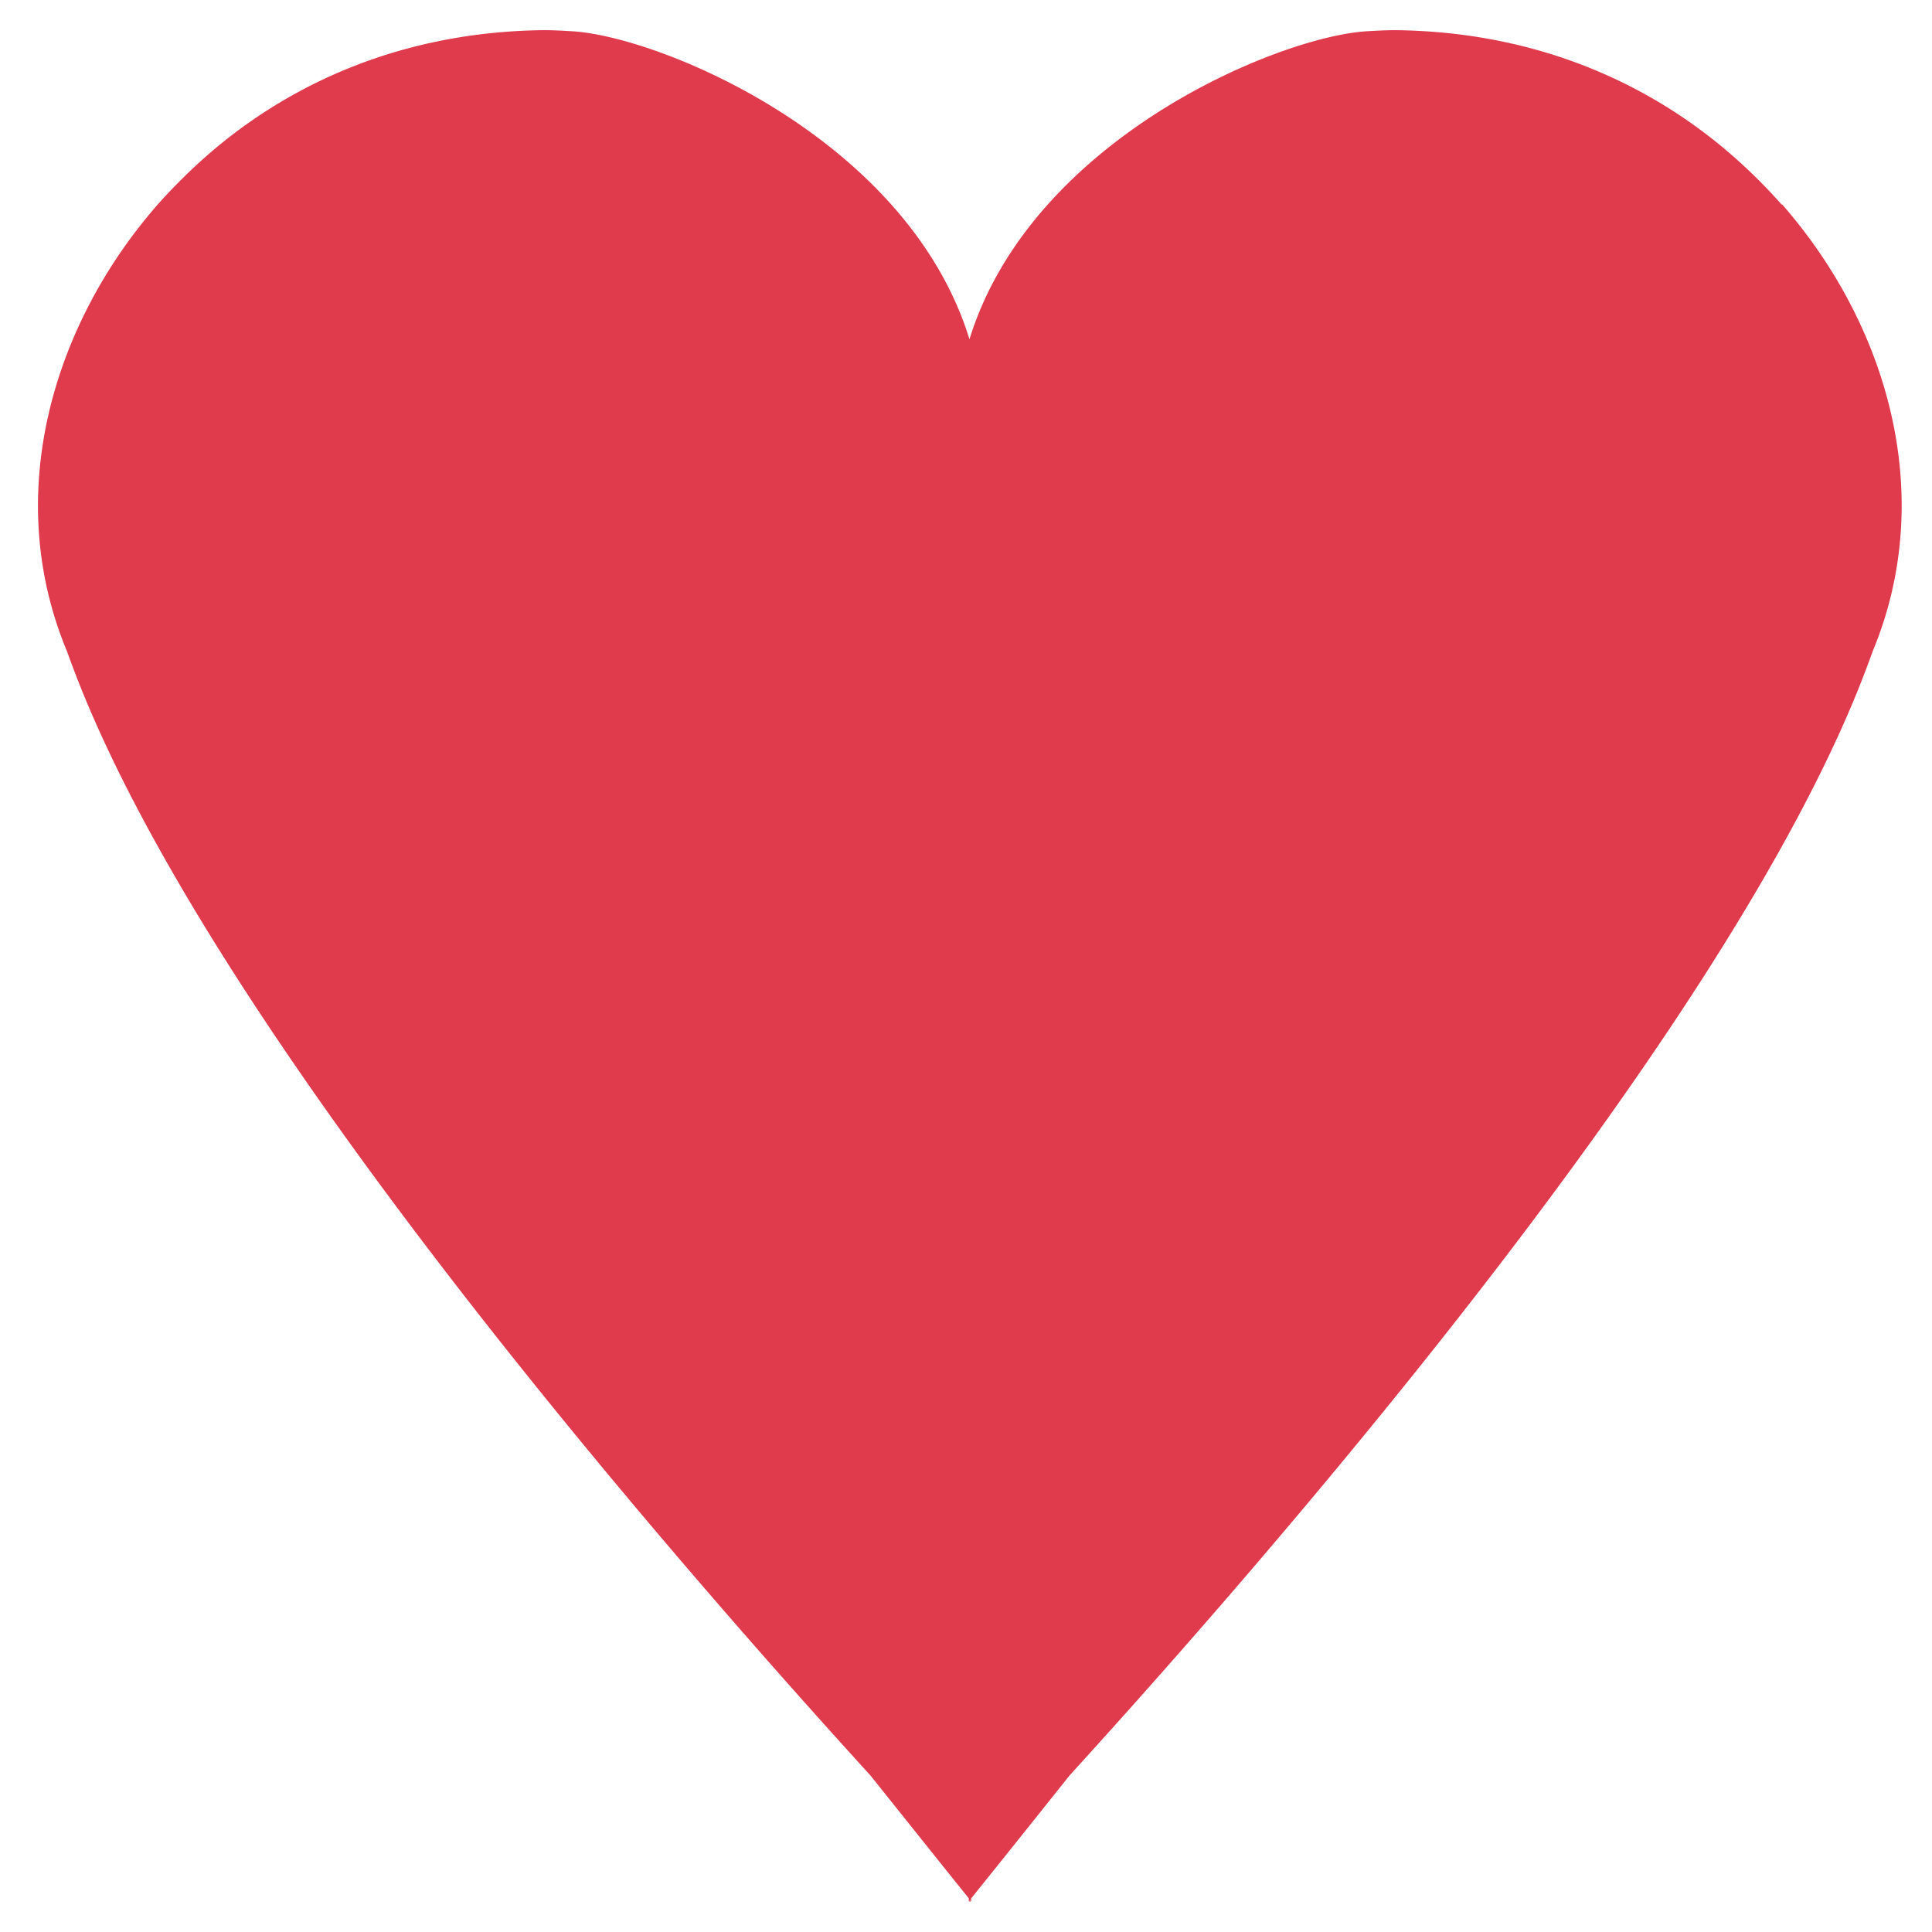 <svg xmlns="http://www.w3.org/2000/svg" width="3em" height="3em" viewBox="0 0 64 64"><path fill="#e03a4d" d="M59.02 6.777a18 18 0 0 0-1.629-1.62C54.632 2.745 50.894 1.062 46.271 1h-.098c-.276 0-.555.016-.829.032c-2.872.13-11.161 3.518-13.229 10.207c-2.063-6.69-10.354-10.08-13.227-10.207c-.267-.016-.55-.032-.819-.032h-.107c-4.617.061-8.355 1.745-11.11 4.157a19 19 0 0 0-1.63 1.62c-3.494 3.995-5.156 9.649-3 14.805c.261.729.559 1.483.898 2.251c5.078 11.561 18.885 27.484 25.716 34.983c1.466 1.833 2.588 3.24 3.257 4.069v.093l.008-.008c0 .015.016.023.023.031v-.06l.006-.009l.008.009v.06q.027-.011.026-.031l.008.008v-.093c.668-.829 1.795-2.235 3.257-4.069c6.828-7.499 20.63-23.422 25.706-34.983a34 34 0 0 0 .897-2.251c2.151-5.161.503-10.815-3-14.814"/></svg>